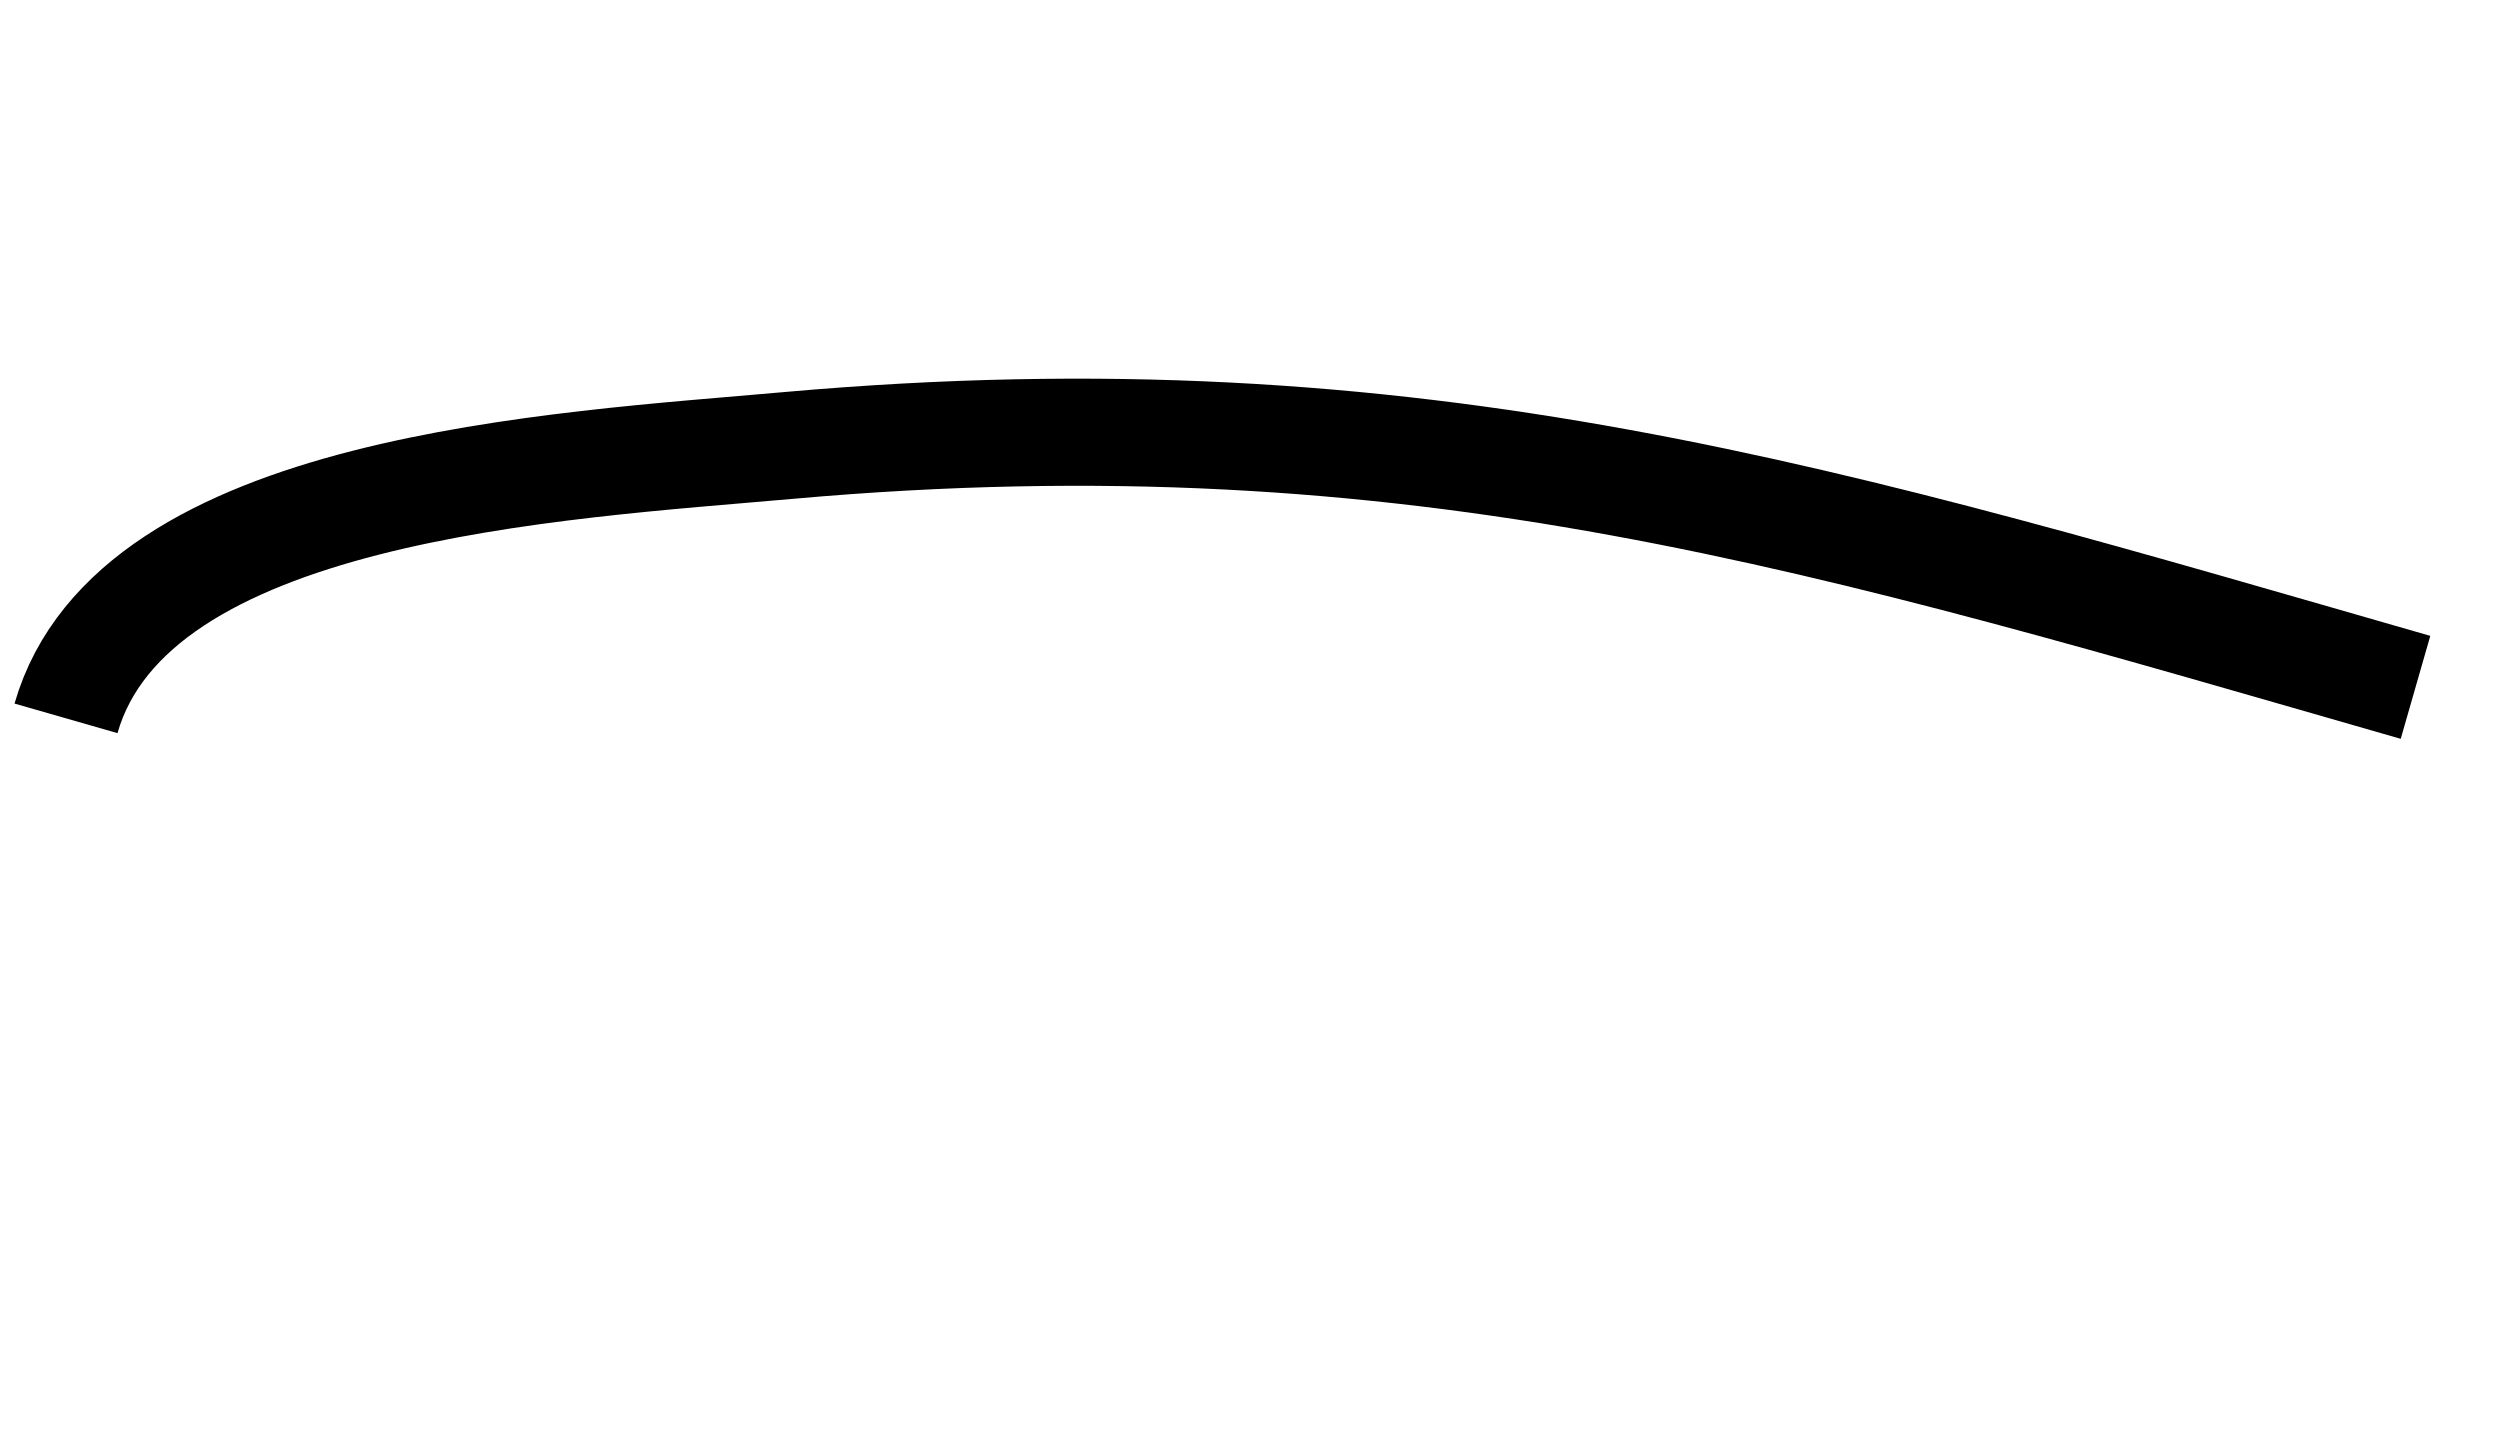 <?xml version="1.0" encoding="utf-8"?>
<svg width="70px" height="40px" viewbox="0 0 70 40" version="1.1" xmlns:xlink="http://www.w3.org/1999/xlink" xmlns="http://www.w3.org/2000/svg">
  <path d="M0 19C0 12.255 11.265 8.414 17.333 6.071C33.892 -0.322 46.008 0.003 63 0.003" transform="matrix(0.961 0.276 -0.276 0.961 7.092 1.855)" id="Vector" fill="none" fill-rule="evenodd" stroke="#000000" stroke-width="3" />
</svg>